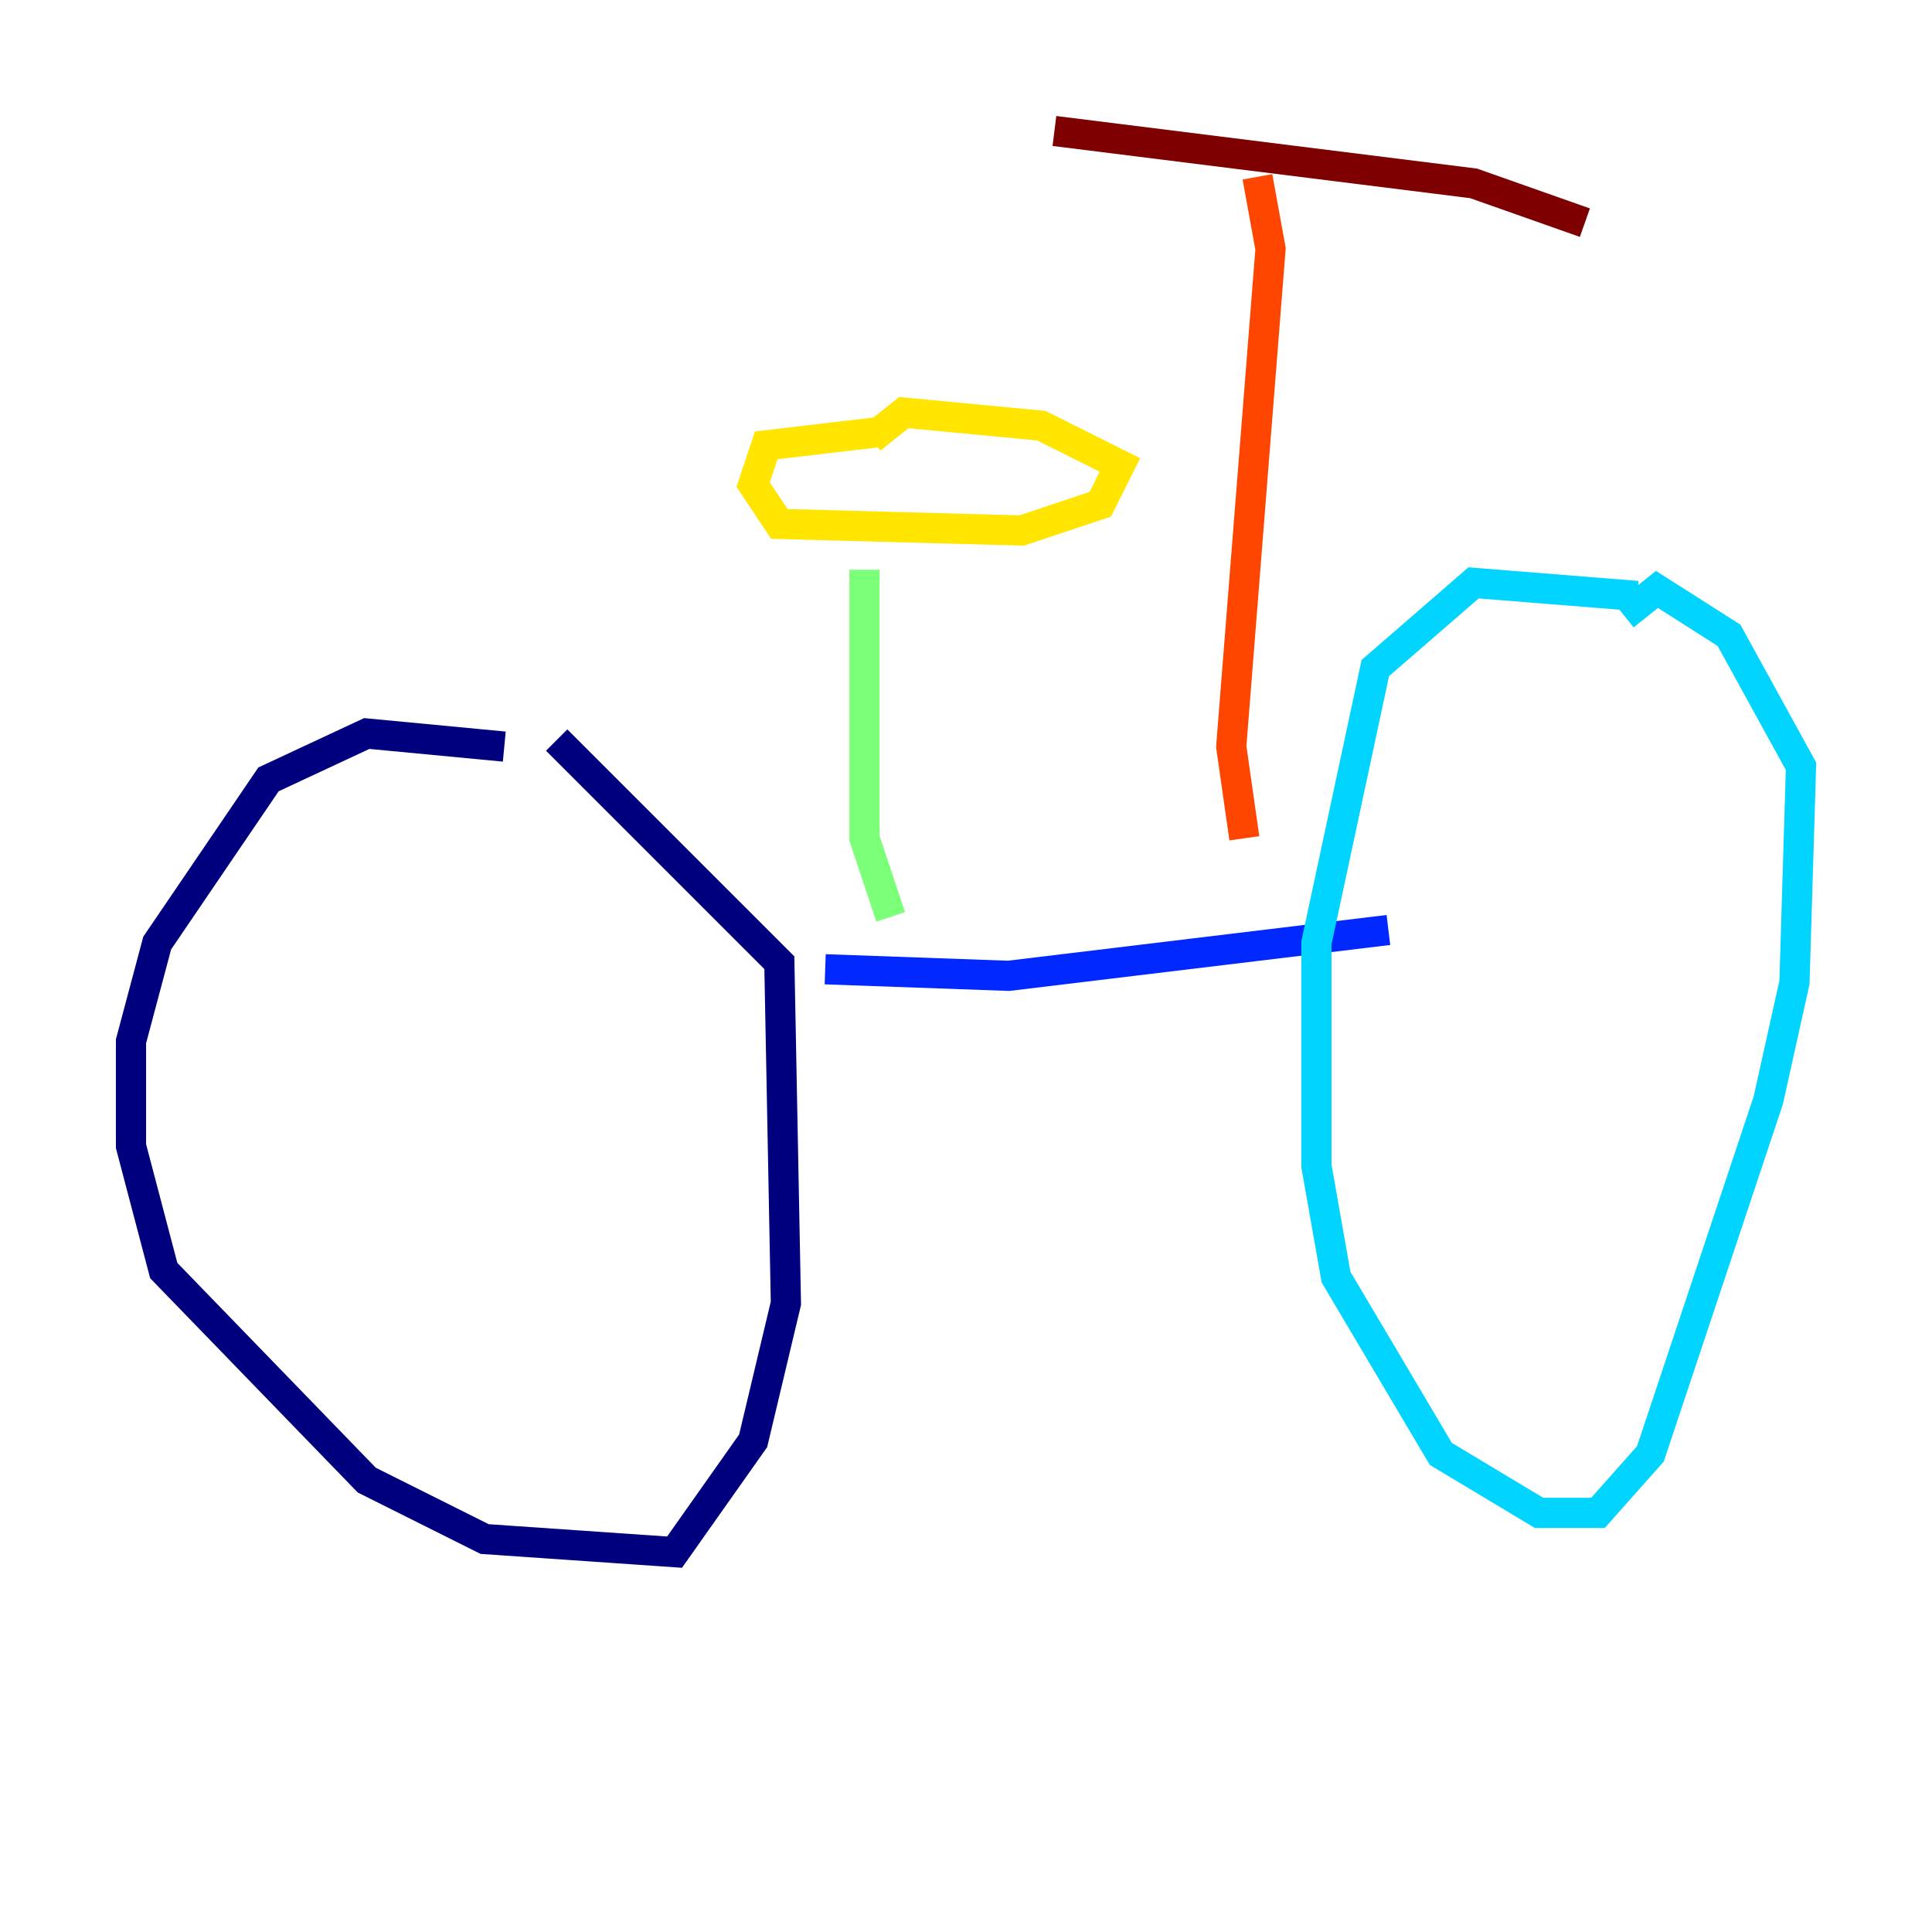 <?xml version="1.0" encoding="utf-8" ?>
<svg baseProfile="tiny" height="128" version="1.2" viewBox="0,0,128,128" width="128" xmlns="http://www.w3.org/2000/svg" xmlns:ev="http://www.w3.org/2001/xml-events" xmlns:xlink="http://www.w3.org/1999/xlink"><defs /><polyline fill="none" points="33.41,49.464 24.298,48.597 17.79,51.634 10.414,62.481 8.678,68.99 8.678,75.932 10.848,84.176 24.298,98.061 32.108,101.966 44.691,102.834 49.898,95.458 52.068,86.346 51.634,63.783 36.881,49.031" stroke="#00007f" stroke-width="2" /><polyline fill="none" points="54.671,64.217 66.82,64.651 91.986,61.614" stroke="#0028ff" stroke-width="2" /><polyline fill="none" points="108.475,39.485 97.627,38.617 91.119,44.258 87.214,62.481 87.214,77.234 88.515,84.61 95.458,96.325 101.966,100.231 105.871,100.231 109.342,96.325 117.153,72.895 118.888,65.085 119.322,50.766 114.549,42.088 109.776,39.051 107.607,40.786" stroke="#00d4ff" stroke-width="2" /><polyline fill="none" points="59.01,60.746 57.275,55.539 57.275,37.749" stroke="#7cff79" stroke-width="2" /><polyline fill="none" points="58.142,28.637 50.766,29.505 49.898,32.108 51.634,34.712 67.688,35.146 72.895,33.41 74.197,30.807 68.99,28.203 59.878,27.336 57.709,29.071" stroke="#ffe500" stroke-width="2" /><polyline fill="none" points="82.441,55.539 81.573,49.464 84.176,16.488 83.308,11.715" stroke="#ff4600" stroke-width="2" /><polyline fill="none" points="69.858,8.678 97.627,12.149 105.003,14.752" stroke="#7f0000" stroke-width="2" /></svg>